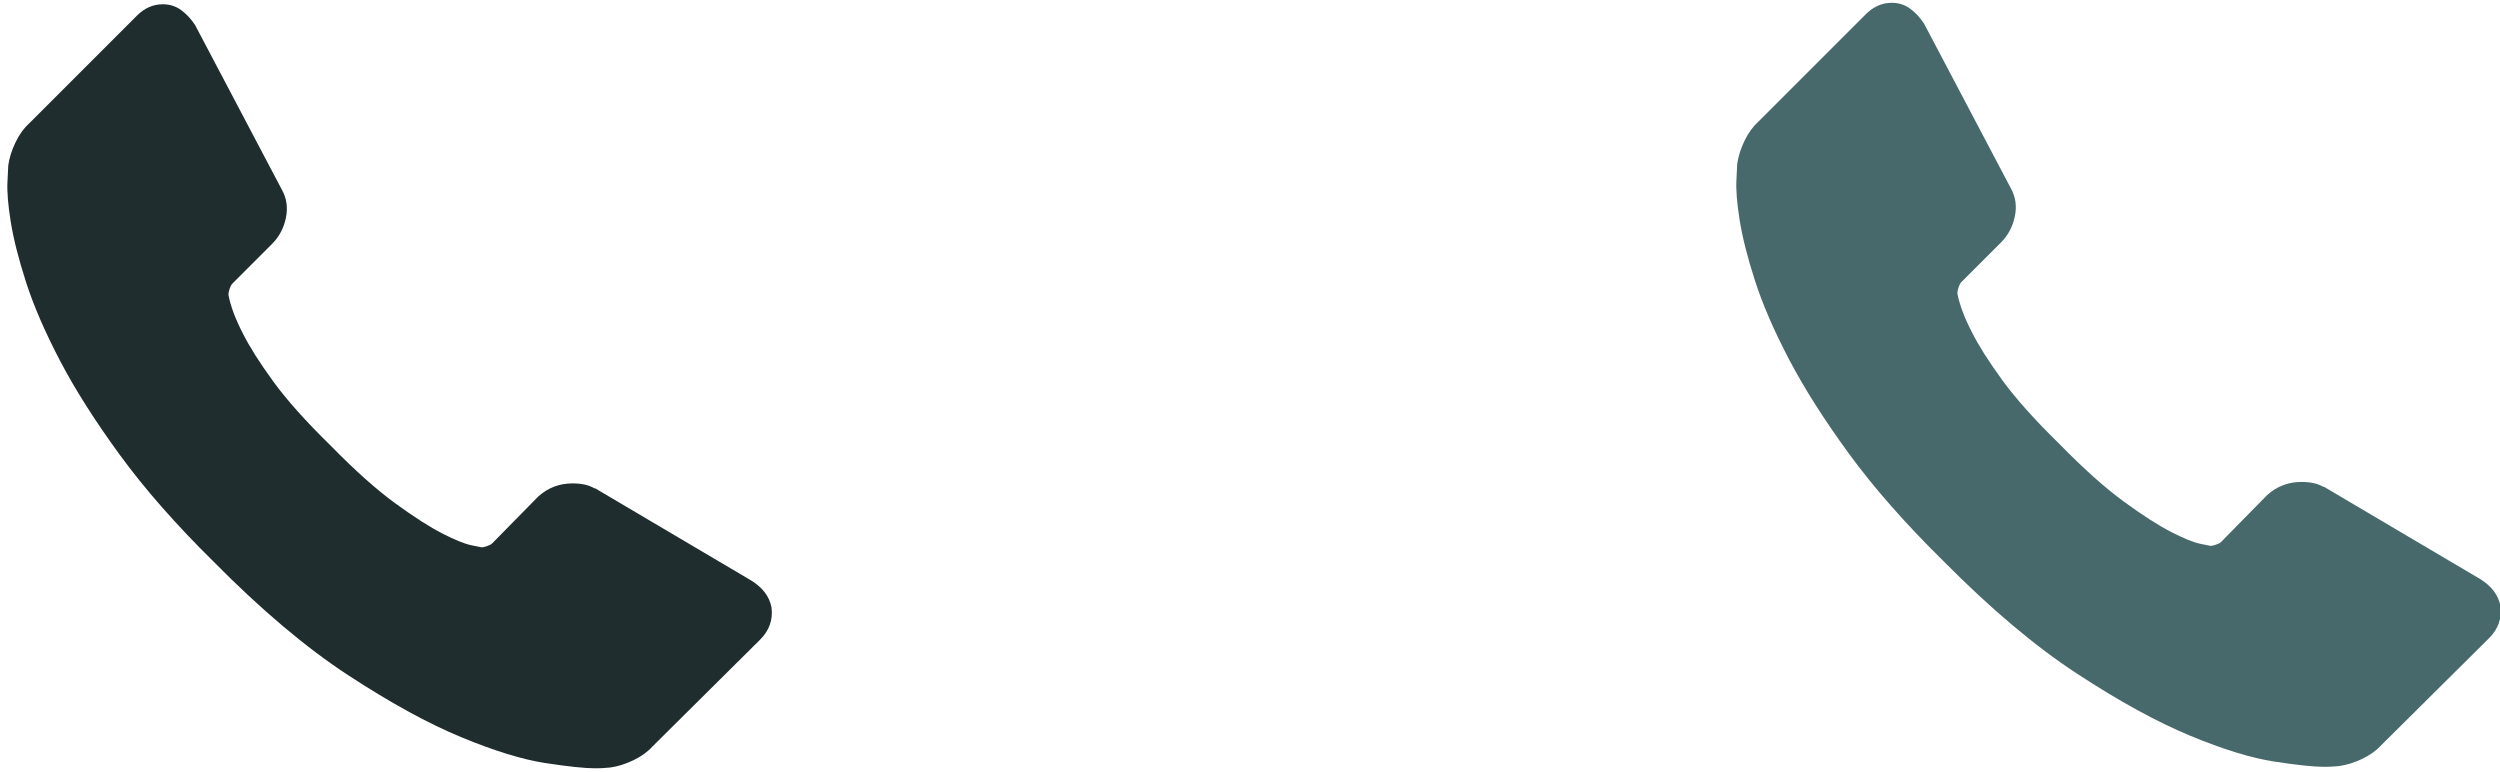 <svg xmlns="http://www.w3.org/2000/svg" width="774.909" height="239.273"><rect width="100%" height="100%" fill="none"/><g class="currentLayer"><path d="M239.134 188.221c.502 3.847-.67 7.192-3.512 10.035l-33.366 33.113c-1.505 1.673-3.47 3.095-5.895 4.265-2.425 1.171-4.807 1.924-7.148 2.258-.167 0-.67.043-1.507.126-.835.084-1.922.126-3.26.126-3.178 0-8.322-.543-15.43-1.63s-15.804-3.765-26.089-8.029c-10.287-4.264-21.952-10.662-34.997-19.191-13.044-8.528-26.926-20.236-41.644-35.122-11.707-11.54-21.407-22.578-29.1-33.114-7.694-10.537-13.882-20.279-18.565-29.226-4.683-8.948-8.195-17.06-10.536-24.334S4.155 73.95 3.318 68.682s-1.17-9.407-1.003-12.418c.167-3.01.25-4.682.25-5.017.335-2.341 1.088-4.725 2.258-7.15s2.593-4.39 4.265-5.895L42.453 4.837c2.342-2.342 5.018-3.513 8.028-3.513 2.174 0 4.098.628 5.77 1.882s3.094 2.801 4.265 4.64l26.843 50.927c1.505 2.676 1.923 5.603 1.254 8.78-.669 3.178-2.09 5.854-4.265 8.028L72.056 87.874c-.335.334-.627.878-.878 1.63s-.376 1.38-.376 1.882c.669 3.512 2.174 7.526 4.515 12.042 2.007 4.014 5.101 8.905 9.282 14.675s10.119 12.418 17.812 19.944c7.526 7.694 14.216 13.672 20.07 17.938 5.852 4.263 10.745 7.4 14.676 9.407 3.93 2.007 6.94 3.22 9.03 3.636l3.135.628c.335 0 .88-.126 1.631-.376.753-.252 1.297-.544 1.632-.879l14.299-14.55c3.012-2.676 6.522-4.014 10.536-4.014 2.844 0 5.101.502 6.774 1.506h.25l48.417 28.599c3.513 2.175 5.604 4.934 6.273 8.28z" fill="#1f2d2e"/><path d="M775.043 187.767c.502 3.847-.67 7.192-3.512 10.034l-33.365 33.114c-1.506 1.672-3.47 3.095-5.895 4.264-2.426 1.172-4.808 1.924-7.149 2.258-.167 0-.67.043-1.507.127-.835.083-1.922.126-3.26.126-3.178 0-8.322-.544-15.43-1.631s-15.804-3.764-26.089-8.028c-10.287-4.265-21.952-10.663-34.996-19.192-13.045-8.528-26.927-20.236-41.645-35.121-11.707-11.54-21.407-22.578-29.1-33.114-7.694-10.537-13.882-20.28-18.565-29.227-4.683-8.947-8.195-17.059-10.536-24.334s-3.93-13.547-4.767-18.815-1.17-9.408-1.003-12.418c.167-3.01.25-4.683.25-5.017.335-2.342 1.088-4.725 2.258-7.15s2.593-4.39 4.265-5.896l33.366-33.365C580.704 2.041 583.38.87 586.39.87c2.175 0 4.098.627 5.77 1.881s3.094 2.802 4.265 4.641l26.843 50.927c1.505 2.676 1.923 5.602 1.254 8.78-.669 3.178-2.09 5.854-4.264 8.028l-12.293 12.292c-.334.335-.627.878-.878 1.631s-.376 1.38-.376 1.881c.669 3.513 2.174 7.527 4.515 12.042 2.007 4.014 5.101 8.906 9.282 14.676s10.119 12.417 17.812 19.944c7.526 7.694 14.216 13.672 20.07 17.937 5.852 4.264 10.745 7.4 14.676 9.408 3.93 2.006 6.94 3.219 9.03 3.636l3.136.627c.334 0 .879-.125 1.63-.376.753-.251 1.297-.543 1.632-.878l14.299-14.55c3.012-2.676 6.522-4.014 10.537-4.014 2.844 0 5.1.501 6.773 1.505h.25l48.417 28.6c3.514 2.175 5.604 4.934 6.273 8.279z" fill="#48696b" class="selected"/></g></svg>
